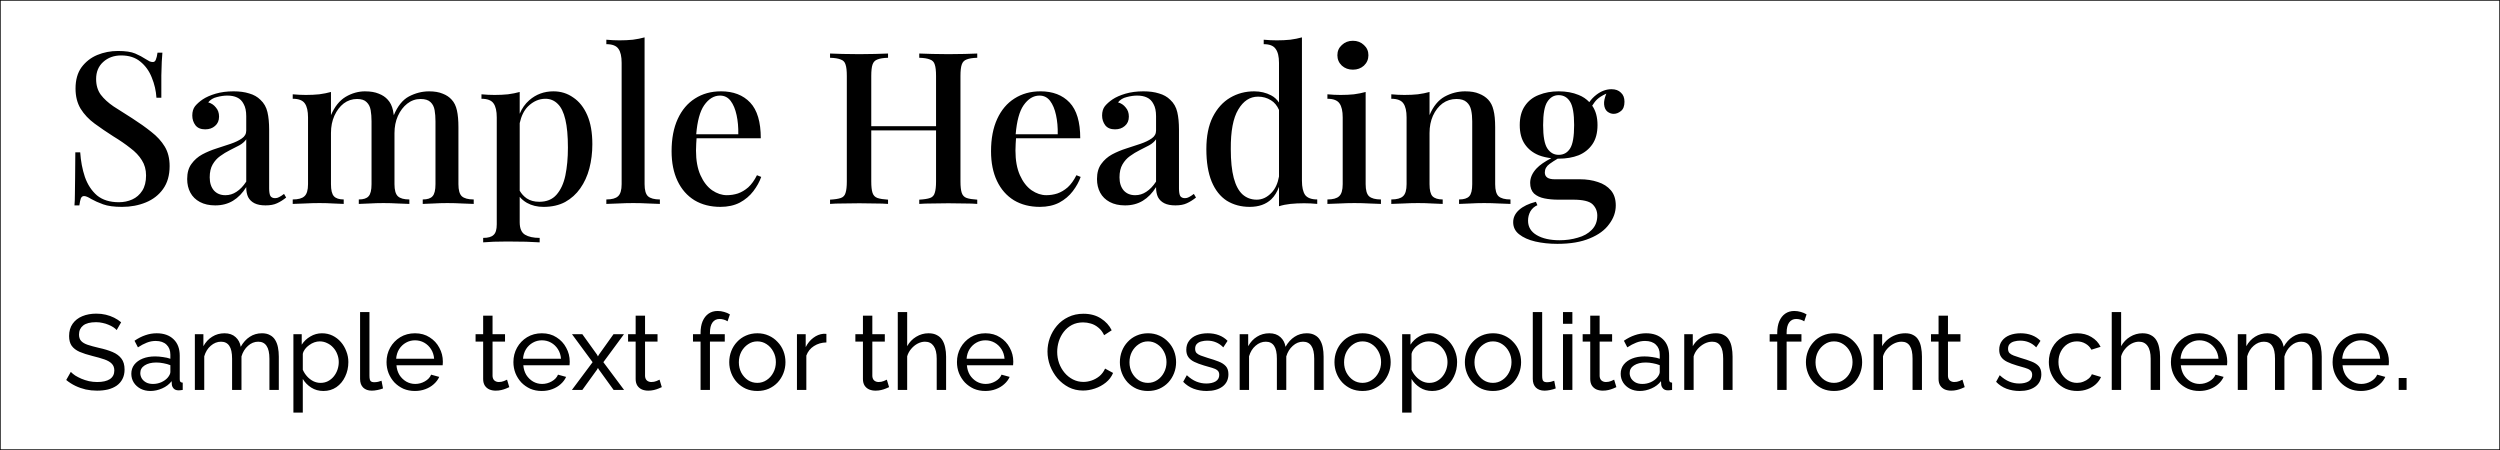 <?xml version="1.0" encoding="UTF-8" standalone="no"?>
<!-- Created with Inkscape (http://www.inkscape.org/) -->

<svg
   xmlns:dc="http://purl.org/dc/elements/1.1/"
   xmlns:cc="http://creativecommons.org/ns#"
   xmlns:rdf="http://www.w3.org/1999/02/22-rdf-syntax-ns#"
   xmlns:svg="http://www.w3.org/2000/svg"
   xmlns="http://www.w3.org/2000/svg"
   xmlns:sodipodi="http://sodipodi.sourceforge.net/DTD/sodipodi-0.dtd"
   xmlns:inkscape="http://www.inkscape.org/namespaces/inkscape"
   width="500"
   height="90"
   viewBox="0 0 500 90"
   version="1.1"
   id="svg3445"
   inkscape:version="0.92.3 (2405546, 2018-03-11)"
   sodipodi:docname="font-preview-cosmo.svg">
  <defs
     id="defs3439" />
  <sodipodi:namedview
     id="base"
     pagecolor="#ffffff"
     bordercolor="#666666"
     borderopacity="1.0"
     inkscape:pageopacity="0.0"
     inkscape:pageshadow="2"
     inkscape:zoom="0.35"
     inkscape:cx="1062.8572"
     inkscape:cy="-246.42857"
     inkscape:document-units="px"
     inkscape:current-layer="layer1"
     showgrid="false"
     fit-margin-top="0"
     fit-margin-left="0"
     fit-margin-right="0"
     fit-margin-bottom="0"
     showborder="false"
     inkscape:window-width="1366"
     inkscape:window-height="705"
     inkscape:window-x="-8"
     inkscape:window-y="-8"
     inkscape:window-maximized="1" />
  <g
     inkscape:label="Layer 1"
     inkscape:groupmode="layer"
     id="layer1"
     transform="translate(1127.143,-226.091)">
    <rect
       style="opacity:1;fill:none;fill-opacity:1;stroke:#000000;stroke-width:0.139;stroke-miterlimit:4;stroke-dasharray:none;stroke-opacity:1"
       id="rect913"
       width="499.861"
       height="89.861"
       x="-1127.073"
       y="226.161" />
    <path
       inkscape:connector-curvature="0"
       style="font-style:normal;font-variant:normal;font-weight:500;font-stretch:normal;font-size:42.667px;line-height:100%;font-family:'Playfair Display';-inkscape-font-specification:'Playfair Display Medium';letter-spacing:0px;word-spacing:0px;fill:#000000;fill-opacity:1;stroke:none;stroke-width:0.996px;stroke-linecap:butt;stroke-linejoin:miter;stroke-opacity:1"
       d="m -998.227,233.566 c -0.708,0.198 -1.486,0.354 -2.336,0.467 -0.85,0.085 -1.741,0.127 -2.676,0.127 -0.85,0 -1.728,-0.042 -2.635,-0.127 v 0.893 c 1.19,0 1.997,0.311 2.422,0.934 0.425,0.595 0.637,1.53 0.637,2.805 v 24.258 c 0,1.19 -0.241,1.995 -0.723,2.42 -0.453,0.425 -1.231,0.639 -2.336,0.639 v 0.893 c 0.51,-0.028 1.275,-0.058 2.295,-0.086 1.048,-0.057 2.08,-0.084 3.1,-0.084 1.02,0 2.039,0.027 3.059,0.084 1.02,0.028 1.77,0.058 2.252,0.086 v -0.893 c -1.105,0 -1.897,-0.214 -2.379,-0.639 -0.453,-0.425 -0.68,-1.23 -0.68,-2.42 z m 131.473,0 c -0.708,0.198 -1.486,0.354 -2.336,0.467 -0.85,0.085 -1.741,0.127 -2.676,0.127 -0.85,0 -1.728,-0.042 -2.635,-0.127 v 0.893 c 1.161,0 1.954,0.311 2.379,0.934 0.453,0.595 0.68,1.53 0.68,2.805 v 7.936 c -0.41,-0.613 -0.923,-1.103 -1.57,-1.436 -1.02,-0.538 -2.154,-0.807 -3.4,-0.807 -1.756,0 -3.354,0.424 -4.799,1.273 -1.444,0.85 -2.606,2.138 -3.484,3.865 -0.85,1.699 -1.275,3.839 -1.275,6.416 0,2.606 0.354,4.772 1.062,6.5 0.708,1.699 1.715,2.973 3.018,3.822 1.331,0.821 2.86,1.232 4.588,1.232 1.813,0 3.256,-0.51 4.332,-1.529 0.669,-0.651 1.167,-1.492 1.529,-2.482 v 3.885 c 0.708,-0.227 1.474,-0.382 2.295,-0.467 0.85,-0.085 1.756,-0.129 2.719,-0.129 0.878,0 1.755,0.044 2.633,0.129 v -0.893 c -1.161,0 -1.967,-0.298 -2.42,-0.893 -0.425,-0.623 -0.639,-1.571 -0.639,-2.846 z m 10.191,0.68 c -0.878,0 -1.614,0.283 -2.209,0.85 -0.595,0.538 -0.893,1.218 -0.893,2.039 0,0.821 0.298,1.516 0.893,2.082 0.595,0.538 1.331,0.807 2.209,0.807 0.878,0 1.614,-0.269 2.209,-0.807 0.595,-0.566 0.893,-1.261 0.893,-2.082 0,-0.821 -0.298,-1.501 -0.893,-2.039 -0.595,-0.566 -1.331,-0.85 -2.209,-0.85 z m -246.977,2.039 c -1.472,2.4e-4 -2.86,0.269 -4.162,0.807 -1.274,0.538 -2.321,1.36 -3.143,2.465 -0.793,1.105 -1.19,2.52 -1.19,4.248 0,1.558 0.34,2.902 1.02,4.035 0.708,1.133 1.642,2.125 2.803,2.975 1.161,0.85 2.407,1.699 3.738,2.549 1.303,0.793 2.436,1.571 3.398,2.336 0.991,0.736 1.757,1.544 2.295,2.422 0.566,0.878 0.85,1.897 0.85,3.059 0,1.246 -0.256,2.266 -0.766,3.059 -0.51,0.793 -1.175,1.374 -1.996,1.742 -0.821,0.368 -1.713,0.553 -2.676,0.553 -1.813,0 -3.271,-0.455 -4.375,-1.361 -1.076,-0.935 -1.884,-2.166 -2.422,-3.695 -0.51,-1.529 -0.822,-3.172 -0.936,-4.928 h -0.977 c 0,2.067 -0.014,3.781 -0.043,5.141 0,1.359 -0.014,2.463 -0.043,3.312 0,0.821 -0.029,1.545 -0.086,2.168 h 0.979 c 0.085,-0.623 0.184,-1.091 0.297,-1.402 0.142,-0.312 0.353,-0.467 0.637,-0.467 0.34,0 0.822,0.197 1.445,0.594 0.651,0.368 1.444,0.723 2.379,1.062 0.935,0.34 2.195,0.51 3.781,0.51 1.728,0 3.313,-0.298 4.758,-0.893 1.444,-0.595 2.592,-1.486 3.441,-2.676 0.878,-1.218 1.316,-2.747 1.316,-4.588 0,-1.529 -0.325,-2.832 -0.977,-3.908 -0.651,-1.076 -1.545,-2.054 -2.678,-2.932 -1.133,-0.906 -2.406,-1.812 -3.822,-2.719 -1.388,-0.878 -2.634,-1.671 -3.738,-2.379 -1.076,-0.736 -1.926,-1.515 -2.549,-2.336 -0.623,-0.85 -0.935,-1.898 -0.935,-3.145 0,-1.416 0.468,-2.549 1.402,-3.398 0.963,-0.878 2.167,-1.316 3.611,-1.316 1.558,0 2.831,0.409 3.822,1.23 1.02,0.821 1.785,1.885 2.295,3.188 0.538,1.303 0.849,2.647 0.934,4.035 h 0.979 v -4.461 c 0.028,-1.133 0.055,-2.039 0.084,-2.719 0.056,-0.708 0.098,-1.316 0.127,-1.826 h -0.977 c -0.085,0.623 -0.198,1.091 -0.34,1.402 -0.113,0.312 -0.311,0.467 -0.594,0.467 -0.198,0 -0.412,-0.042 -0.639,-0.127 -0.198,-0.113 -0.467,-0.27 -0.807,-0.469 -0.595,-0.397 -1.289,-0.764 -2.082,-1.104 -0.793,-0.34 -1.939,-0.51 -3.439,-0.51 z m 142.406,0.51 v 0.85 c 0.935,0.028 1.643,0.142 2.125,0.34 0.51,0.17 0.835,0.51 0.977,1.02 0.17,0.481 0.254,1.245 0.254,2.293 v 21.072 c 0,1.02 -0.084,1.783 -0.254,2.293 -0.141,0.51 -0.454,0.852 -0.935,1.021 -0.481,0.17 -1.203,0.283 -2.166,0.34 v 0.85 c 0.651,-0.057 1.486,-0.086 2.506,-0.086 1.048,-0.028 2.168,-0.043 3.357,-0.043 1.076,0 2.123,0.015 3.143,0.043 1.048,-10e-6 1.912,0.029 2.592,0.086 v -0.85 c -0.935,-0.057 -1.642,-0.17 -2.123,-0.34 -0.481,-0.17 -0.808,-0.512 -0.979,-1.021 -0.17,-0.51 -0.254,-1.273 -0.254,-2.293 v -10.195 h 12.957 v 10.195 c 0,1.02 -0.086,1.783 -0.256,2.293 -0.142,0.51 -0.452,0.852 -0.934,1.021 -0.481,0.17 -1.205,0.283 -2.168,0.34 v 0.85 c 0.708,-0.057 1.587,-0.086 2.635,-0.086 1.076,-0.028 2.138,-0.043 3.186,-0.043 1.19,0 2.295,0.015 3.314,0.043 1.02,-10e-6 1.84,0.029 2.463,0.086 v -0.85 c -0.935,-0.057 -1.642,-0.17 -2.123,-0.34 -0.481,-0.17 -0.807,-0.512 -0.977,-1.021 -0.17,-0.51 -0.256,-1.273 -0.256,-2.293 v -21.072 c 0,-1.048 0.086,-1.812 0.256,-2.293 0.17,-0.51 0.495,-0.85 0.977,-1.02 0.482,-0.198 1.188,-0.312 2.123,-0.34 v -0.85 c -0.623,0.028 -1.443,0.056 -2.463,0.084 -1.02,0.028 -2.125,0.043 -3.314,0.043 -1.048,0 -2.109,-0.015 -3.186,-0.043 -1.048,-0.028 -1.927,-0.056 -2.635,-0.084 v 0.85 c 0.935,0.028 1.644,0.142 2.125,0.34 0.51,0.17 0.835,0.51 0.977,1.02 0.17,0.481 0.256,1.245 0.256,2.293 v 10.027 h -12.957 v -10.027 c 0,-1.048 0.084,-1.812 0.254,-2.293 0.17,-0.51 0.497,-0.85 0.979,-1.02 0.481,-0.198 1.188,-0.312 2.123,-0.34 v -0.85 c -0.68,0.028 -1.544,0.056 -2.592,0.084 -1.02,0.028 -2.066,0.043 -3.143,0.043 -1.19,0 -2.309,-0.015 -3.357,-0.043 -1.02,-0.028 -1.854,-0.056 -2.506,-0.084 z m 156.295,7.137 c -1.048,0 -2.055,0.369 -3.018,1.105 -0.583,0.446 -1.047,0.943 -1.422,1.482 -0.59,-0.628 -1.303,-1.112 -2.146,-1.441 -1.161,-0.481 -2.491,-0.721 -3.992,-0.721 -1.444,0 -2.762,0.239 -3.951,0.721 -1.19,0.453 -2.125,1.189 -2.805,2.209 -0.68,0.991 -1.02,2.267 -1.02,3.824 0,1.558 0.34,2.833 1.02,3.824 0.68,0.991 1.615,1.728 2.805,2.209 0.774,0.295 1.607,0.483 2.488,0.586 -1.321,0.674 -2.308,1.357 -2.955,2.047 -0.85,0.906 -1.275,1.869 -1.275,2.889 -10e-6,0.906 0.256,1.615 0.766,2.125 0.538,0.481 1.23,0.807 2.08,0.977 0.85,0.17 1.77,0.256 2.762,0.256 h 2.975 c 1.926,0 3.214,0.296 3.865,0.891 0.651,0.623 0.977,1.389 0.977,2.295 0,1.161 -0.367,2.109 -1.104,2.846 -0.708,0.736 -1.644,1.261 -2.805,1.572 -1.133,0.34 -2.337,0.51 -3.611,0.51 -1.898,0 -3.427,-0.34 -4.588,-1.02 -1.161,-0.68 -1.74,-1.643 -1.74,-2.889 0,-0.68 0.155,-1.303 0.467,-1.869 0.34,-0.566 0.808,-0.978 1.402,-1.232 l -0.299,-0.68 c -1.444,0.368 -2.562,0.907 -3.355,1.615 -0.793,0.708 -1.189,1.528 -1.189,2.463 0,0.991 0.396,1.799 1.189,2.422 0.821,0.651 1.897,1.132 3.229,1.443 1.359,0.312 2.832,0.469 4.418,0.469 2.606,0 4.772,-0.369 6.5,-1.105 1.728,-0.708 3.016,-1.656 3.865,-2.846 0.878,-1.161 1.318,-2.407 1.318,-3.738 0,-1.246 -0.327,-2.253 -0.979,-3.018 -0.651,-0.765 -1.514,-1.316 -2.59,-1.656 -1.076,-0.368 -2.28,-0.553 -3.611,-0.553 h -5.057 c -1.303,1e-5 -1.953,-0.453 -1.953,-1.359 0,-0.68 0.311,-1.246 0.934,-1.699 0.495,-0.366 1.054,-0.719 1.646,-1.068 0.061,8.3e-4 0.12,0.008 0.182,0.008 1.501,0 2.831,-0.227 3.992,-0.68 1.161,-0.481 2.082,-1.218 2.762,-2.209 0.68,-0.991 1.02,-2.267 1.02,-3.824 0,-1.558 -0.34,-2.833 -1.02,-3.824 -0.014,-0.021 -0.031,-0.038 -0.045,-0.059 0.309,-0.489 0.632,-0.928 0.98,-1.258 0.427,-0.405 1.049,-0.791 1.852,-1.16 -0.34,0.842 -0.499,1.56 -0.451,2.137 0.057,0.651 0.27,1.134 0.639,1.445 0.396,0.312 0.82,0.467 1.273,0.467 0.51,0 0.992,-0.185 1.445,-0.553 0.481,-0.368 0.721,-0.991 0.721,-1.869 0,-0.793 -0.239,-1.401 -0.721,-1.826 -0.453,-0.453 -1.076,-0.68 -1.869,-0.68 z m -275.604,0.426 c -1.303,0 -2.492,0.155 -3.568,0.467 -1.048,0.312 -1.912,0.693 -2.592,1.146 -0.623,0.425 -1.133,0.878 -1.529,1.359 -0.368,0.481 -0.553,1.104 -0.553,1.869 0,0.736 0.214,1.389 0.639,1.955 0.425,0.538 1.075,0.807 1.953,0.807 0.793,0 1.445,-0.227 1.955,-0.68 0.538,-0.453 0.807,-1.076 0.807,-1.869 0,-0.736 -0.212,-1.345 -0.637,-1.826 -0.397,-0.51 -0.906,-0.85 -1.529,-1.02 0.425,-0.538 1.004,-0.893 1.74,-1.062 0.736,-0.198 1.431,-0.297 2.082,-0.297 0.765,0 1.417,0.126 1.955,0.381 0.566,0.255 1.005,0.695 1.316,1.318 0.34,0.595 0.51,1.4 0.51,2.42 v 2.889 c 0,0.651 -0.298,1.176 -0.893,1.572 -0.567,0.397 -1.303,0.751 -2.209,1.062 -0.878,0.283 -1.826,0.596 -2.846,0.936 -0.991,0.312 -1.94,0.708 -2.846,1.189 -0.878,0.481 -1.602,1.117 -2.168,1.91 -0.567,0.765 -0.85,1.771 -0.85,3.018 0,1.02 0.214,1.926 0.639,2.719 0.425,0.793 1.06,1.416 1.91,1.869 0.85,0.453 1.869,0.68 3.058,0.68 1.359,0 2.551,-0.312 3.57,-0.936 1.02,-0.623 1.896,-1.529 2.633,-2.719 0,0.793 0.128,1.46 0.383,1.998 0.283,0.538 0.707,0.947 1.273,1.23 0.566,0.283 1.303,0.426 2.209,0.426 0.935,0 1.7,-0.143 2.295,-0.426 0.623,-0.283 1.232,-0.665 1.826,-1.146 l -0.424,-0.723 c -0.368,0.283 -0.695,0.497 -0.979,0.639 -0.255,0.142 -0.523,0.211 -0.807,0.211 -0.425,0 -0.735,-0.141 -0.934,-0.424 -0.17,-0.312 -0.256,-0.821 -0.256,-1.529 v -11.727 c 0,-1.388 -0.113,-2.562 -0.34,-3.525 -0.227,-0.991 -0.694,-1.812 -1.402,-2.463 -0.595,-0.595 -1.344,-1.02 -2.25,-1.275 -0.878,-0.283 -1.927,-0.424 -3.145,-0.424 z m 26.334,0 c -1.359,0 -2.664,0.367 -3.91,1.104 -1.218,0.736 -2.193,1.955 -2.93,3.654 v -4.631 c -0.708,0.198 -1.488,0.354 -2.338,0.467 -0.821,0.085 -1.713,0.127 -2.676,0.127 -0.85,0 -1.728,-0.042 -2.635,-0.127 v 0.893 c 1.19,0 1.997,0.311 2.422,0.934 0.425,0.595 0.639,1.53 0.639,2.805 v 13.34 c 0,1.19 -0.241,1.995 -0.723,2.42 -0.453,0.425 -1.233,0.639 -2.338,0.639 v 0.893 c 0.51,-0.028 1.29,-0.058 2.338,-0.086 1.048,-0.057 2.053,-0.084 3.016,-0.084 0.963,0 1.898,0.027 2.805,0.084 0.906,0.028 1.586,0.058 2.039,0.086 v -0.893 c -0.906,0 -1.559,-0.214 -1.955,-0.639 -0.396,-0.425 -0.594,-1.23 -0.594,-2.42 v -10.238 c 0,-1.274 0.227,-2.422 0.68,-3.441 0.481,-1.048 1.104,-1.87 1.869,-2.465 0.793,-0.595 1.685,-0.891 2.676,-0.891 0.878,0 1.516,0.212 1.912,0.637 0.425,0.397 0.693,0.934 0.807,1.613 0.113,0.651 0.17,1.388 0.17,2.209 v 12.576 c 0,1.19 -0.197,1.995 -0.594,2.42 -0.368,0.425 -1.02,0.639 -1.955,0.639 v 0.893 c 0.481,-0.028 1.176,-0.058 2.082,-0.086 0.935,-0.057 1.883,-0.084 2.846,-0.084 0.963,0 1.94,0.027 2.932,0.084 1.02,0.028 1.77,0.058 2.252,0.086 v -0.893 c -1.076,0 -1.842,-0.214 -2.295,-0.639 -0.453,-0.425 -0.68,-1.23 -0.68,-2.42 v -10.197 c 0,-1.274 0.226,-2.42 0.68,-3.439 0.481,-1.048 1.105,-1.87 1.869,-2.465 0.793,-0.623 1.687,-0.934 2.678,-0.934 0.906,0 1.571,0.212 1.996,0.637 0.425,0.397 0.693,0.934 0.807,1.613 0.113,0.651 0.17,1.388 0.17,2.209 v 12.576 c 0,1.19 -0.197,1.995 -0.594,2.42 -0.368,0.425 -1.02,0.639 -1.955,0.639 v 0.893 c 0.481,-0.028 1.176,-0.058 2.082,-0.086 0.935,-0.057 1.883,-0.084 2.846,-0.084 0.991,0 1.996,0.027 3.016,0.084 1.02,0.028 1.77,0.058 2.252,0.086 v -0.893 c -1.105,0 -1.897,-0.214 -2.379,-0.639 -0.453,-0.425 -0.68,-1.23 -0.68,-2.42 v -11.387 c 0,-1.359 -0.099,-2.477 -0.297,-3.355 -0.198,-0.906 -0.553,-1.628 -1.062,-2.166 -0.453,-0.51 -1.047,-0.906 -1.783,-1.189 -0.736,-0.312 -1.643,-0.467 -2.719,-0.467 -1.388,0 -2.734,0.34 -4.037,1.02 -1.258,0.671 -2.266,1.926 -3.027,3.756 -0.044,-0.341 -0.093,-0.665 -0.158,-0.953 -0.198,-0.906 -0.553,-1.628 -1.062,-2.166 -0.453,-0.51 -1.047,-0.906 -1.783,-1.189 -0.736,-0.312 -1.643,-0.467 -2.719,-0.467 z m 37.66,0 c -1.869,0 -3.482,0.594 -4.842,1.783 -0.821,0.716 -1.458,1.617 -1.912,2.699 v -4.355 c -0.708,0.198 -1.486,0.354 -2.336,0.467 -0.85,0.085 -1.743,0.127 -2.678,0.127 -0.85,0 -1.726,-0.042 -2.633,-0.127 v 0.893 c 1.19,0 1.997,0.311 2.422,0.934 0.425,0.595 0.637,1.53 0.637,2.805 v 21.369 c 0,1.048 -0.212,1.755 -0.637,2.123 -0.397,0.397 -1.091,0.596 -2.082,0.596 v 0.891 c 0.481,-0.028 1.176,-0.07 2.082,-0.127 0.906,-0.028 1.825,-0.043 2.76,-0.043 1.331,0 2.579,0.015 3.74,0.043 1.161,0.057 2.067,0.099 2.719,0.127 v -0.891 c -1.246,0 -2.224,-0.214 -2.932,-0.639 -0.708,-0.425 -1.062,-1.26 -1.062,-2.506 v -5.07 c 0.377,0.457 0.849,0.863 1.443,1.205 0.963,0.538 2.068,0.807 3.314,0.807 1.671,0 3.116,-0.325 4.334,-0.977 1.218,-0.68 2.223,-1.586 3.016,-2.719 0.821,-1.161 1.43,-2.493 1.826,-3.994 0.397,-1.529 0.596,-3.143 0.596,-4.842 0,-2.322 -0.34,-4.263 -1.02,-5.82 -0.68,-1.558 -1.615,-2.734 -2.805,-3.527 -1.161,-0.821 -2.478,-1.23 -3.951,-1.23 z m 33.479,0 c -1.954,0 -3.683,0.48 -5.184,1.443 -1.473,0.935 -2.62,2.294 -3.441,4.078 -0.821,1.784 -1.23,3.936 -1.23,6.457 0,2.294 0.397,4.276 1.19,5.947 0.793,1.671 1.926,2.961 3.398,3.867 1.473,0.878 3.199,1.316 5.182,1.316 1.473,0 2.763,-0.283 3.867,-0.85 1.105,-0.595 2.011,-1.36 2.719,-2.295 0.708,-0.935 1.232,-1.883 1.572,-2.846 l -0.852,-0.34 c -0.51,1.02 -1.089,1.827 -1.74,2.422 -0.651,0.566 -1.346,0.978 -2.082,1.232 -0.708,0.227 -1.444,0.34 -2.209,0.34 -0.991,1e-5 -1.969,-0.327 -2.932,-0.979 -0.963,-0.68 -1.741,-1.685 -2.336,-3.016 -0.595,-1.331 -0.893,-2.974 -0.893,-4.928 0,-0.453 0.014,-0.906 0.043,-1.359 0.023,-0.404 0.046,-0.76 0.07,-1.104 h 12.844 c 0,-3.257 -0.707,-5.638 -2.123,-7.139 -1.416,-1.501 -3.371,-2.25 -5.863,-2.25 z m 63.889,0 c -1.953,3.3e-4 -3.681,0.481 -5.182,1.443 -1.473,0.935 -2.62,2.294 -3.441,4.078 -0.821,1.784 -1.232,3.936 -1.232,6.457 0,2.294 0.396,4.276 1.189,5.947 0.793,1.671 1.926,2.961 3.398,3.867 1.473,0.878 3.201,1.316 5.184,1.316 1.473,0 2.761,-0.283 3.865,-0.85 1.105,-0.595 2.011,-1.36 2.719,-2.295 0.708,-0.935 1.232,-1.883 1.572,-2.846 l -0.85,-0.34 c -0.51,1.02 -1.091,1.827 -1.742,2.422 -0.651,0.566 -1.344,0.978 -2.08,1.232 -0.708,0.227 -1.444,0.34 -2.209,0.34 -0.991,1e-5 -1.969,-0.327 -2.932,-0.979 -0.963,-0.68 -1.741,-1.685 -2.336,-3.016 -0.595,-1.331 -0.893,-2.974 -0.893,-4.928 0,-0.453 0.014,-0.906 0.043,-1.359 0.023,-0.404 0.046,-0.76 0.07,-1.104 h 12.844 c 0,-3.257 -0.709,-5.638 -2.125,-7.139 -1.416,-1.501 -3.37,-2.25 -5.861,-2.25 z m 20.6,0 c -1.303,0 -2.494,0.155 -3.57,0.467 -1.048,0.312 -1.91,0.693 -2.59,1.146 -0.623,0.425 -1.133,0.878 -1.529,1.359 -0.368,0.481 -0.553,1.104 -0.553,1.869 0,0.736 0.212,1.389 0.637,1.955 0.425,0.538 1.077,0.807 1.955,0.807 0.793,0 1.443,-0.227 1.953,-0.68 0.538,-0.453 0.807,-1.076 0.807,-1.869 0,-0.736 -0.212,-1.345 -0.637,-1.826 -0.397,-0.51 -0.906,-0.85 -1.529,-1.02 0.425,-0.538 1.006,-0.893 1.742,-1.062 0.736,-0.198 1.431,-0.297 2.082,-0.297 0.765,0 1.415,0.126 1.953,0.381 0.566,0.255 1.007,0.695 1.318,1.318 0.34,0.595 0.51,1.4 0.51,2.42 v 2.889 c 0,0.651 -0.298,1.176 -0.893,1.572 -0.566,0.397 -1.303,0.751 -2.209,1.062 -0.878,0.283 -1.828,0.596 -2.848,0.936 -0.991,0.312 -1.939,0.708 -2.846,1.189 -0.878,0.481 -1.6,1.117 -2.166,1.91 -0.566,0.765 -0.85,1.771 -0.85,3.018 0,1.02 0.212,1.926 0.637,2.719 0.425,0.793 1.062,1.416 1.912,1.869 0.85,0.453 1.869,0.68 3.059,0.68 1.359,0 2.549,-0.312 3.568,-0.936 1.02,-0.623 1.898,-1.529 2.635,-2.719 0,0.793 0.126,1.46 0.381,1.998 0.283,0.538 0.709,0.947 1.275,1.23 0.566,0.283 1.303,0.426 2.209,0.426 0.935,0 1.698,-0.143 2.293,-0.426 0.623,-0.283 1.233,-0.665 1.828,-1.146 l -0.426,-0.723 c -0.368,0.283 -0.693,0.497 -0.977,0.639 -0.255,0.142 -0.523,0.211 -0.807,0.211 -0.425,0 -0.737,-0.141 -0.936,-0.424 -0.17,-0.312 -0.254,-0.821 -0.254,-1.529 v -11.727 c 0,-1.388 -0.113,-2.562 -0.34,-3.525 -0.227,-0.991 -0.694,-1.812 -1.402,-2.463 -0.595,-0.595 -1.346,-1.02 -2.252,-1.275 -0.878,-0.283 -1.925,-0.424 -3.143,-0.424 z m 64.383,0 c -1.444,0 -2.818,0.352 -4.121,1.061 -1.274,0.708 -2.279,1.941 -3.016,3.697 v -4.631 c -0.708,0.198 -1.488,0.354 -2.338,0.467 -0.821,0.085 -1.713,0.127 -2.676,0.127 -0.85,0 -1.728,-0.042 -2.635,-0.127 v 0.893 c 1.19,0 1.997,0.311 2.422,0.934 0.425,0.595 0.637,1.53 0.637,2.805 v 13.34 c 0,1.19 -0.239,1.995 -0.721,2.42 -0.453,0.425 -1.233,0.639 -2.338,0.639 v 0.893 c 0.51,-0.028 1.29,-0.058 2.338,-0.086 1.048,-0.057 2.053,-0.084 3.016,-0.084 0.991,0 1.939,0.027 2.846,0.084 0.935,0.028 1.629,0.058 2.082,0.086 v -0.893 c -0.935,0 -1.614,-0.214 -2.039,-0.639 -0.397,-0.425 -0.594,-1.23 -0.594,-2.42 v -10.238 c 0,-1.274 0.227,-2.422 0.68,-3.441 0.481,-1.048 1.117,-1.87 1.91,-2.465 0.821,-0.595 1.757,-0.891 2.805,-0.891 0.906,0 1.586,0.212 2.039,0.637 0.453,0.397 0.751,0.934 0.893,1.613 0.142,0.651 0.211,1.388 0.211,2.209 v 12.576 c 0,1.19 -0.197,1.995 -0.594,2.42 -0.397,0.425 -1.076,0.639 -2.039,0.639 v 0.893 c 0.481,-0.028 1.188,-0.058 2.123,-0.086 0.963,-0.057 1.928,-0.084 2.891,-0.084 0.991,0 1.996,0.027 3.016,0.084 1.02,0.028 1.77,0.058 2.252,0.086 v -0.893 c -1.105,0 -1.897,-0.214 -2.379,-0.639 -0.453,-0.425 -0.68,-1.23 -0.68,-2.42 v -11.387 c 0,-1.444 -0.113,-2.59 -0.34,-3.439 -0.198,-0.85 -0.553,-1.544 -1.062,-2.082 -0.481,-0.51 -1.09,-0.906 -1.826,-1.189 -0.708,-0.312 -1.629,-0.467 -2.762,-0.467 z m -19.916,0.127 c -0.708,0.198 -1.486,0.354 -2.336,0.467 -0.821,0.085 -1.713,0.127 -2.676,0.127 -0.85,0 -1.728,-0.042 -2.635,-0.127 v 0.893 c 1.19,0 1.997,0.311 2.422,0.934 0.425,0.595 0.637,1.53 0.637,2.805 v 13.34 c 0,1.19 -0.241,1.995 -0.723,2.42 -0.453,0.425 -1.231,0.639 -2.336,0.639 v 0.893 c 0.51,-0.028 1.288,-0.058 2.336,-0.086 1.048,-0.057 2.067,-0.084 3.059,-0.084 1.048,0 2.069,0.027 3.061,0.084 1.02,0.028 1.769,0.058 2.25,0.086 v -0.893 c -1.105,0 -1.897,-0.214 -2.379,-0.639 -0.453,-0.425 -0.68,-1.23 -0.68,-2.42 z m 38.598,0.637 c 0.991,0 1.755,0.438 2.293,1.316 0.538,0.85 0.807,2.408 0.807,4.674 0,2.266 -0.269,3.824 -0.807,4.674 -0.538,0.85 -1.302,1.273 -2.293,1.273 -0.935,0 -1.686,-0.424 -2.252,-1.273 -0.566,-0.85 -0.85,-2.408 -0.85,-4.674 0,-2.266 0.283,-3.824 0.85,-4.674 0.566,-0.878 1.317,-1.316 2.252,-1.316 z m -167.723,0.086 c 0.878,0 1.587,0.353 2.125,1.061 0.538,0.708 0.934,1.658 1.189,2.848 0.255,1.161 0.368,2.435 0.34,3.822 h -8.414 c 0.22,-2.623 0.739,-4.565 1.574,-5.777 0.906,-1.303 1.968,-1.953 3.186,-1.953 z m 63.891,0 c 0.878,0 1.585,0.353 2.123,1.061 0.538,0.708 0.935,1.658 1.189,2.848 0.255,1.161 0.368,2.435 0.34,3.822 h -8.412 c 0.22,-2.623 0.737,-4.565 1.572,-5.777 0.906,-1.303 1.97,-1.953 3.188,-1.953 z m 43.701,0.211 c 0.963,0 1.827,0.241 2.592,0.723 0.691,0.409 1.223,1.062 1.613,1.934 v 13.32 c -0.243,1.357 -0.728,2.445 -1.486,3.227 -0.878,0.935 -1.87,1.402 -2.975,1.402 -1.105,0 -2.053,-0.354 -2.846,-1.062 -0.765,-0.708 -1.346,-1.799 -1.742,-3.271 -0.397,-1.501 -0.594,-3.427 -0.594,-5.777 -0.028,-3.569 0.467,-6.203 1.486,-7.902 1.02,-1.728 2.337,-2.592 3.951,-2.592 z m -142.514,0.426 c 0.963,0 1.783,0.34 2.463,1.02 0.68,0.651 1.19,1.698 1.529,3.143 0.34,1.416 0.51,3.287 0.51,5.609 0,2.067 -0.17,3.922 -0.51,5.564 -0.34,1.614 -0.933,2.902 -1.783,3.865 -0.821,0.935 -1.969,1.402 -3.441,1.402 -0.991,0 -1.826,-0.227 -2.506,-0.68 -0.583,-0.406 -1.046,-0.919 -1.402,-1.529 v -13.527 c 0.312,-1.421 0.859,-2.541 1.656,-3.338 1.048,-1.02 2.21,-1.529 3.484,-1.529 z m -59.832,8.113 v 8.455 c -0.595,0.906 -1.245,1.586 -1.953,2.039 -0.68,0.453 -1.418,0.68 -2.211,0.68 -0.963,10e-6 -1.726,-0.312 -2.293,-0.936 -0.566,-0.651 -0.85,-1.528 -0.85,-2.633 0,-1.048 0.197,-1.912 0.594,-2.592 0.397,-0.68 0.893,-1.231 1.488,-1.656 0.623,-0.453 1.273,-0.85 1.953,-1.189 0.68,-0.34 1.317,-0.667 1.912,-0.979 0.595,-0.34 1.048,-0.736 1.359,-1.189 z m 181.961,0 v 8.455 c -0.595,0.906 -1.247,1.586 -1.955,2.039 -0.68,0.453 -1.416,0.68 -2.209,0.68 -0.963,10e-6 -1.728,-0.312 -2.295,-0.936 -0.566,-0.651 -0.85,-1.528 -0.85,-2.633 0,-1.048 0.199,-1.912 0.596,-2.592 0.397,-0.68 0.892,-1.231 1.486,-1.656 0.623,-0.453 1.275,-0.85 1.955,-1.189 0.68,-0.34 1.317,-0.667 1.912,-0.979 0.595,-0.34 1.048,-0.736 1.359,-1.189 z m -87.684,34.328 c -0.697,0 -1.302,0.178 -1.814,0.533 -0.512,0.356 -0.911,0.869 -1.195,1.537 -0.27,0.654 -0.404,1.435 -0.404,2.346 v 0.234 h -1.516 v 1.473 h 1.516 v 9.664 h 1.877 v -9.664 h 2.965 v -1.473 h -2.965 v -0.299 c 0,-0.882 0.163,-1.556 0.49,-2.025 0.341,-0.484 0.818,-0.727 1.43,-0.727 0.284,0 0.569,0.044 0.854,0.129 0.299,0.085 0.547,0.2 0.746,0.342 l 0.471,-1.387 c -0.341,-0.213 -0.726,-0.378 -1.152,-0.492 -0.427,-0.128 -0.86,-0.191 -1.301,-0.191 z m 215.332,0 c -0.697,0 -1.3,0.178 -1.812,0.533 -0.512,0.356 -0.911,0.869 -1.195,1.537 -0.27,0.654 -0.404,1.435 -0.404,2.346 v 0.234 h -1.516 v 1.473 h 1.516 v 9.664 h 1.877 v -9.664 h 2.965 v -1.473 h -2.965 v -0.299 c 0,-0.882 0.163,-1.556 0.49,-2.025 0.341,-0.484 0.818,-0.727 1.43,-0.727 0.284,0 0.569,0.044 0.854,0.129 0.299,0.085 0.547,0.2 0.746,0.342 l 0.469,-1.387 c -0.341,-0.213 -0.726,-0.378 -1.152,-0.492 -0.427,-0.128 -0.86,-0.191 -1.301,-0.191 z m -286.842,0.213 v 13.377 c 0,0.74 0.205,1.316 0.617,1.729 0.427,0.412 1.003,0.617 1.729,0.617 0.327,0 0.704,-0.042 1.131,-0.127 0.427,-0.085 0.796,-0.192 1.109,-0.32 l -0.299,-1.535 c -0.185,0.071 -0.413,0.142 -0.684,0.213 -0.27,0.057 -0.553,0.084 -0.852,0.084 -0.242,0 -0.449,-0.071 -0.619,-0.213 -0.171,-0.142 -0.256,-0.519 -0.256,-1.131 v -12.693 z m 107.539,0 v 15.574 h 1.879 v -6.721 c 0.171,-0.569 0.441,-1.066 0.811,-1.492 0.37,-0.441 0.796,-0.791 1.279,-1.047 0.498,-0.256 0.989,-0.383 1.473,-0.383 0.754,0 1.328,0.285 1.727,0.854 0.412,0.569 0.619,1.421 0.619,2.559 v 6.23 h 1.877 v -6.656 c 0,-0.668 -0.063,-1.279 -0.191,-1.834 -0.114,-0.569 -0.306,-1.067 -0.576,-1.494 -0.27,-0.427 -0.633,-0.753 -1.088,-0.98 -0.441,-0.242 -0.996,-0.363 -1.664,-0.363 -0.882,0 -1.707,0.234 -2.475,0.703 -0.754,0.455 -1.35,1.082 -1.791,1.879 v -6.828 z m 127.002,0 v 13.377 c 0,0.74 0.207,1.316 0.619,1.729 0.427,0.412 1.001,0.617 1.727,0.617 0.327,0 0.704,-0.042 1.131,-0.127 0.427,-0.085 0.796,-0.192 1.109,-0.32 l -0.299,-1.535 c -0.185,0.071 -0.411,0.142 -0.682,0.213 -0.27,0.057 -0.555,0.084 -0.854,0.084 -0.242,0 -0.448,-0.071 -0.619,-0.213 -0.171,-0.142 -0.256,-0.519 -0.256,-1.131 v -12.693 z m 6.041,0 v 2.348 h 1.877 v -2.348 z m 109.75,0 v 15.574 h 1.877 v -6.721 c 0.171,-0.569 0.441,-1.066 0.811,-1.492 0.37,-0.441 0.796,-0.791 1.279,-1.047 0.498,-0.256 0.989,-0.383 1.473,-0.383 0.754,0 1.33,0.285 1.729,0.854 0.412,0.569 0.617,1.421 0.617,2.559 v 6.23 h 1.879 v -6.656 c 0,-0.668 -0.065,-1.279 -0.193,-1.834 -0.114,-0.569 -0.306,-1.067 -0.576,-1.494 -0.27,-0.427 -0.633,-0.753 -1.088,-0.98 -0.441,-0.242 -0.996,-0.363 -1.664,-0.363 -0.882,0 -1.707,0.234 -2.475,0.703 -0.754,0.455 -1.35,1.082 -1.791,1.879 v -6.828 z m -403.09,0.32 c -1.038,10e-6 -1.968,0.17 -2.793,0.512 -0.825,0.341 -1.472,0.847 -1.941,1.516 -0.469,0.668 -0.705,1.486 -0.705,2.453 0,0.796 0.17,1.444 0.512,1.941 0.355,0.498 0.883,0.902 1.58,1.215 0.697,0.299 1.556,0.576 2.58,0.832 0.939,0.228 1.736,0.456 2.391,0.684 0.654,0.228 1.144,0.512 1.471,0.854 0.341,0.341 0.512,0.796 0.512,1.365 0,0.754 -0.297,1.33 -0.894,1.729 -0.597,0.384 -1.437,0.576 -2.518,0.576 -0.569,0 -1.124,-0.058 -1.664,-0.172 -0.54,-0.128 -1.046,-0.291 -1.516,-0.49 -0.455,-0.199 -0.867,-0.413 -1.236,-0.641 -0.356,-0.242 -0.647,-0.483 -0.875,-0.725 l -0.918,1.621 c 0.569,0.469 1.182,0.861 1.836,1.174 0.654,0.313 1.343,0.554 2.068,0.725 0.74,0.156 1.494,0.234 2.262,0.234 0.782,0 1.507,-0.078 2.176,-0.234 0.668,-0.171 1.252,-0.426 1.75,-0.768 0.498,-0.356 0.882,-0.796 1.152,-1.322 0.284,-0.54 0.426,-1.173 0.426,-1.898 0,-0.91 -0.207,-1.635 -0.619,-2.176 -0.412,-0.555 -1.002,-0.997 -1.77,-1.324 -0.768,-0.327 -1.678,-0.604 -2.731,-0.832 -0.91,-0.213 -1.664,-0.418 -2.262,-0.617 -0.583,-0.199 -1.018,-0.457 -1.303,-0.77 -0.284,-0.313 -0.426,-0.739 -0.426,-1.279 0,-0.768 0.277,-1.372 0.832,-1.812 0.555,-0.441 1.416,-0.662 2.582,-0.662 0.455,0 0.888,0.049 1.301,0.148 0.427,0.085 0.818,0.207 1.174,0.363 0.356,0.142 0.674,0.305 0.959,0.49 0.284,0.185 0.513,0.377 0.684,0.576 l 0.894,-1.557 c -0.427,-0.356 -0.894,-0.662 -1.406,-0.918 -0.512,-0.256 -1.067,-0.455 -1.664,-0.598 -0.583,-0.142 -1.218,-0.213 -1.9,-0.213 z m 197.451,0.021 c -1.138,0 -2.155,0.221 -3.051,0.662 -0.896,0.427 -1.657,1.008 -2.283,1.748 -0.612,0.725 -1.081,1.538 -1.408,2.434 -0.313,0.882 -0.469,1.785 -0.469,2.709 0,0.953 0.17,1.897 0.512,2.836 0.356,0.924 0.847,1.764 1.473,2.518 0.64,0.74 1.392,1.338 2.26,1.793 0.868,0.441 1.821,0.66 2.859,0.66 0.782,0 1.573,-0.134 2.369,-0.404 0.811,-0.27 1.543,-0.669 2.197,-1.195 0.654,-0.526 1.136,-1.166 1.449,-1.92 l -1.6,-0.875 c -0.284,0.626 -0.669,1.139 -1.152,1.537 -0.484,0.384 -1.002,0.669 -1.557,0.854 -0.555,0.185 -1.095,0.277 -1.621,0.277 -0.754,0 -1.452,-0.165 -2.092,-0.492 -0.64,-0.327 -1.195,-0.768 -1.664,-1.322 -0.469,-0.555 -0.839,-1.195 -1.109,-1.92 -0.256,-0.725 -0.383,-1.48 -0.383,-2.262 0,-0.711 0.107,-1.414 0.32,-2.111 0.228,-0.711 0.561,-1.351 1.002,-1.92 0.441,-0.569 0.981,-1.024 1.621,-1.365 0.654,-0.341 1.401,-0.512 2.24,-0.512 0.512,0 1.03,0.078 1.557,0.234 0.54,0.156 1.039,0.427 1.494,0.811 0.469,0.37 0.854,0.876 1.152,1.516 l 1.514,-0.982 c -0.469,-0.967 -1.187,-1.756 -2.154,-2.367 -0.967,-0.626 -2.125,-0.939 -3.477,-0.939 z m -120.078,0.385 v 3.711 h -1.516 v 1.473 h 1.516 v 7.488 c 0,0.526 0.114,0.967 0.342,1.322 0.228,0.341 0.532,0.597 0.916,0.768 0.384,0.156 0.805,0.234 1.26,0.234 0.398,0 0.775,-0.042 1.131,-0.127 0.356,-0.085 0.667,-0.185 0.938,-0.299 0.27,-0.114 0.484,-0.206 0.641,-0.277 l -0.449,-1.494 c -0.1,0.057 -0.304,0.149 -0.617,0.277 -0.313,0.128 -0.656,0.193 -1.025,0.193 -0.327,0 -0.612,-0.092 -0.854,-0.277 -0.241,-0.199 -0.376,-0.498 -0.404,-0.896 v -6.912 h 2.496 v -1.473 h -2.496 v -3.711 z m 30.5,0 v 3.711 h -1.516 v 1.473 h 1.516 v 7.488 c 0,0.526 0.114,0.967 0.342,1.322 0.228,0.341 0.532,0.597 0.916,0.768 0.384,0.156 0.805,0.234 1.26,0.234 0.398,0 0.775,-0.042 1.131,-0.127 0.356,-0.085 0.667,-0.185 0.938,-0.299 0.27,-0.114 0.484,-0.206 0.641,-0.277 l -0.449,-1.494 c -0.1,0.057 -0.304,0.149 -0.617,0.277 -0.313,0.128 -0.656,0.193 -1.025,0.193 -0.327,0 -0.612,-0.092 -0.854,-0.277 -0.241,-0.199 -0.376,-0.498 -0.404,-0.896 v -6.912 h 2.496 v -1.473 h -2.496 v -3.711 z m 45.457,0 v 3.711 h -1.514 v 1.473 h 1.514 v 7.488 c 0,0.526 0.114,0.967 0.342,1.322 0.228,0.341 0.534,0.597 0.918,0.768 0.384,0.156 0.803,0.234 1.258,0.234 0.398,0 0.775,-0.042 1.131,-0.127 0.355,-0.085 0.669,-0.185 0.939,-0.299 0.27,-0.114 0.484,-0.206 0.641,-0.277 l -0.449,-1.494 c -0.1,0.057 -0.306,0.149 -0.619,0.277 -0.313,0.128 -0.654,0.193 -1.024,0.193 -0.327,0 -0.612,-0.092 -0.854,-0.277 -0.242,-0.199 -0.376,-0.498 -0.404,-0.896 v -6.912 h 2.496 v -1.473 h -2.496 v -3.711 z m 145.459,0 v 3.711 h -1.514 v 1.473 h 1.514 v 7.488 c 0,0.526 0.114,0.967 0.342,1.322 0.228,0.341 0.534,0.597 0.918,0.768 0.384,0.156 0.803,0.234 1.258,0.234 0.398,0 0.775,-0.042 1.131,-0.127 0.356,-0.085 0.667,-0.185 0.938,-0.299 0.27,-0.114 0.484,-0.206 0.641,-0.277 l -0.447,-1.494 c -0.1,0.057 -0.306,0.149 -0.619,0.277 -0.313,0.128 -0.654,0.193 -1.023,0.193 -0.327,0 -0.612,-0.092 -0.854,-0.277 -0.242,-0.199 -0.378,-0.498 -0.406,-0.896 v -6.912 h 2.496 v -1.473 h -2.496 v -3.711 z m 69.666,0 v 3.711 h -1.514 v 1.473 h 1.514 v 7.488 c 0,0.526 0.114,0.967 0.342,1.322 0.228,0.341 0.534,0.597 0.918,0.768 0.384,0.156 0.803,0.234 1.258,0.234 0.398,0 0.775,-0.042 1.131,-0.127 0.356,-0.085 0.669,-0.185 0.939,-0.299 0.27,-0.114 0.484,-0.206 0.641,-0.277 l -0.449,-1.494 c -0.1,0.057 -0.306,0.149 -0.619,0.277 -0.313,0.128 -0.654,0.193 -1.023,0.193 -0.327,0 -0.612,-0.092 -0.854,-0.277 -0.242,-0.199 -0.376,-0.498 -0.404,-0.896 v -6.912 h 2.496 v -1.473 h -2.496 v -3.711 z m -356.371,3.52 c -0.782,0 -1.536,0.129 -2.262,0.385 -0.725,0.242 -1.45,0.612 -2.176,1.109 l 0.682,1.322 c 0.626,-0.412 1.217,-0.726 1.771,-0.939 0.569,-0.228 1.16,-0.342 1.772,-0.342 0.939,0 1.664,0.25 2.176,0.748 0.512,0.484 0.768,1.151 0.768,2.004 v 0.811 c -0.427,-0.156 -0.918,-0.269 -1.473,-0.34 -0.555,-0.085 -1.08,-0.129 -1.578,-0.129 -0.939,0 -1.764,0.143 -2.475,0.428 -0.711,0.284 -1.273,0.689 -1.685,1.215 -0.398,0.512 -0.598,1.125 -0.598,1.836 0,0.64 0.163,1.222 0.49,1.748 0.327,0.512 0.782,0.925 1.365,1.238 0.583,0.299 1.245,0.447 1.984,0.447 0.768,0 1.544,-0.17 2.326,-0.512 0.782,-0.341 1.415,-0.825 1.898,-1.451 l 0.043,0.705 c 0.028,0.27 0.15,0.526 0.363,0.768 0.228,0.242 0.561,0.363 1.002,0.363 0.085,0 0.192,-0.007 0.32,-0.021 0.142,-0.014 0.305,-0.036 0.49,-0.064 v -1.451 c -0.213,-0.014 -0.369,-0.07 -0.469,-0.17 -0.085,-0.114 -0.129,-0.284 -0.129,-0.512 v -4.715 c 0,-1.408 -0.411,-2.503 -1.236,-3.285 -0.825,-0.796 -1.949,-1.195 -3.371,-1.195 z m 13.561,0 c -0.91,0 -1.728,0.227 -2.453,0.682 -0.725,0.441 -1.314,1.075 -1.77,1.9 v -2.391 h -1.707 v 11.137 h 1.877 v -6.721 c 0.256,-0.882 0.689,-1.585 1.301,-2.111 0.626,-0.54 1.309,-0.811 2.049,-0.811 0.74,0 1.294,0.277 1.664,0.832 0.37,0.54 0.555,1.4 0.555,2.58 v 6.23 h 1.877 v -6.699 c 0.256,-0.868 0.689,-1.571 1.301,-2.111 0.612,-0.555 1.295,-0.832 2.049,-0.832 0.74,0 1.294,0.277 1.664,0.832 0.384,0.555 0.576,1.414 0.576,2.58 v 6.23 h 1.877 v -6.656 c 0,-0.668 -0.058,-1.287 -0.172,-1.855 -0.114,-0.569 -0.299,-1.06 -0.555,-1.473 -0.256,-0.427 -0.604,-0.753 -1.045,-0.98 -0.427,-0.242 -0.96,-0.363 -1.6,-0.363 -0.91,0 -1.721,0.234 -2.432,0.703 -0.711,0.455 -1.317,1.124 -1.814,2.006 -0.128,-0.796 -0.469,-1.444 -1.024,-1.941 -0.555,-0.512 -1.294,-0.768 -2.219,-0.768 z m 19.496,0 c -0.839,0 -1.615,0.214 -2.326,0.641 -0.711,0.412 -1.288,0.96 -1.728,1.643 v -2.092 h -1.664 v 15.68 h 1.879 v -6.74 c 0.412,0.697 0.973,1.273 1.684,1.729 0.711,0.455 1.523,0.682 2.434,0.682 0.981,0 1.848,-0.256 2.602,-0.768 0.754,-0.526 1.338,-1.23 1.75,-2.111 0.427,-0.882 0.641,-1.85 0.641,-2.902 0,-0.754 -0.136,-1.472 -0.406,-2.154 -0.256,-0.697 -0.619,-1.315 -1.088,-1.855 -0.469,-0.54 -1.024,-0.968 -1.664,-1.281 -0.64,-0.313 -1.343,-0.469 -2.111,-0.469 z m 18.605,0 c -1.109,0 -2.097,0.263 -2.965,0.789 -0.853,0.526 -1.522,1.222 -2.006,2.09 -0.483,0.868 -0.725,1.828 -0.725,2.881 0,0.782 0.136,1.522 0.406,2.219 0.284,0.697 0.674,1.315 1.172,1.855 0.512,0.526 1.11,0.947 1.793,1.26 0.697,0.299 1.466,0.447 2.305,0.447 0.754,0 1.45,-0.121 2.09,-0.363 0.654,-0.242 1.216,-0.575 1.686,-1.002 0.483,-0.427 0.846,-0.911 1.088,-1.451 l -1.621,-0.447 c -0.228,0.555 -0.646,1.002 -1.258,1.344 -0.597,0.341 -1.237,0.512 -1.92,0.512 -0.64,0 -1.238,-0.156 -1.793,-0.469 -0.555,-0.327 -1.01,-0.768 -1.365,-1.322 -0.342,-0.569 -0.541,-1.216 -0.598,-1.941 h 9.238 c 0.014,-0.071 0.022,-0.171 0.022,-0.299 0.014,-0.142 0.019,-0.286 0.019,-0.428 0,-0.996 -0.234,-1.92 -0.703,-2.773 -0.455,-0.868 -1.102,-1.564 -1.941,-2.09 -0.825,-0.54 -1.8,-0.811 -2.924,-0.811 z m 25.375,0 c -1.109,0 -2.097,0.263 -2.965,0.789 -0.853,0.526 -1.522,1.222 -2.006,2.09 -0.483,0.868 -0.725,1.828 -0.725,2.881 0,0.782 0.136,1.522 0.406,2.219 0.284,0.697 0.674,1.315 1.172,1.855 0.512,0.526 1.11,0.947 1.793,1.26 0.697,0.299 1.466,0.447 2.305,0.447 0.754,0 1.45,-0.121 2.09,-0.363 0.654,-0.242 1.216,-0.575 1.686,-1.002 0.483,-0.427 0.846,-0.911 1.088,-1.451 l -1.621,-0.447 c -0.228,0.555 -0.646,1.002 -1.258,1.344 -0.597,0.341 -1.237,0.512 -1.92,0.512 -0.64,0 -1.238,-0.156 -1.793,-0.469 -0.555,-0.327 -1.01,-0.768 -1.365,-1.322 -0.342,-0.569 -0.541,-1.216 -0.598,-1.941 h 9.238 c 0.014,-0.071 0.022,-0.171 0.022,-0.299 0.014,-0.142 0.019,-0.286 0.019,-0.428 0,-0.996 -0.234,-1.92 -0.703,-2.773 -0.455,-0.868 -1.102,-1.564 -1.941,-2.09 -0.825,-0.54 -1.8,-0.811 -2.924,-0.811 z m 43.104,0 c -0.839,0 -1.608,0.156 -2.305,0.469 -0.683,0.299 -1.272,0.719 -1.77,1.26 -0.498,0.526 -0.882,1.137 -1.152,1.834 -0.27,0.697 -0.406,1.437 -0.406,2.219 0,0.768 0.136,1.5 0.406,2.197 0.27,0.697 0.654,1.315 1.152,1.855 0.498,0.526 1.087,0.947 1.77,1.26 0.683,0.299 1.444,0.447 2.283,0.447 0.839,0 1.601,-0.149 2.283,-0.447 0.697,-0.313 1.293,-0.734 1.791,-1.26 0.498,-0.54 0.882,-1.159 1.152,-1.855 0.27,-0.697 0.406,-1.429 0.406,-2.197 0,-0.782 -0.136,-1.522 -0.406,-2.219 -0.27,-0.697 -0.662,-1.308 -1.174,-1.834 -0.498,-0.54 -1.087,-0.961 -1.77,-1.26 -0.683,-0.313 -1.437,-0.469 -2.262,-0.469 z m 45.606,0 c -1.109,0 -2.097,0.263 -2.965,0.789 -0.853,0.526 -1.522,1.222 -2.006,2.09 -0.484,0.868 -0.725,1.828 -0.725,2.881 0,0.782 0.134,1.522 0.404,2.219 0.284,0.697 0.676,1.315 1.174,1.855 0.512,0.526 1.11,0.947 1.793,1.26 0.697,0.299 1.464,0.447 2.303,0.447 0.754,0 1.452,-0.121 2.092,-0.363 0.654,-0.242 1.216,-0.575 1.686,-1.002 0.484,-0.427 0.846,-0.911 1.088,-1.451 l -1.623,-0.447 c -0.228,0.555 -0.646,1.002 -1.258,1.344 -0.597,0.341 -1.237,0.512 -1.92,0.512 -0.64,0 -1.238,-0.156 -1.793,-0.469 -0.555,-0.327 -1.01,-0.768 -1.365,-1.322 -0.341,-0.569 -0.539,-1.216 -0.596,-1.941 h 9.236 c 0.014,-0.071 0.021,-0.171 0.021,-0.299 0.014,-0.142 0.021,-0.286 0.021,-0.428 0,-0.996 -0.236,-1.92 -0.705,-2.773 -0.455,-0.868 -1.1,-1.564 -1.939,-2.09 -0.825,-0.54 -1.8,-0.811 -2.924,-0.811 z m 32.52,0 c -0.839,0 -1.608,0.156 -2.305,0.469 -0.683,0.299 -1.272,0.719 -1.77,1.26 -0.498,0.526 -0.882,1.137 -1.152,1.834 -0.27,0.697 -0.406,1.437 -0.406,2.219 0,0.768 0.136,1.5 0.406,2.197 0.27,0.697 0.655,1.315 1.152,1.855 0.498,0.526 1.087,0.947 1.77,1.26 0.683,0.299 1.444,0.447 2.283,0.447 0.839,0 1.601,-0.149 2.283,-0.447 0.697,-0.313 1.293,-0.734 1.791,-1.26 0.498,-0.54 0.882,-1.159 1.152,-1.855 0.27,-0.697 0.406,-1.429 0.406,-2.197 0,-0.782 -0.136,-1.522 -0.406,-2.219 -0.27,-0.697 -0.662,-1.308 -1.174,-1.834 -0.498,-0.54 -1.087,-0.961 -1.77,-1.26 -0.683,-0.313 -1.437,-0.469 -2.262,-0.469 z m 11.938,0 c -0.825,0 -1.565,0.129 -2.219,0.385 -0.64,0.256 -1.144,0.631 -1.514,1.129 -0.37,0.484 -0.555,1.082 -0.555,1.793 0,0.583 0.136,1.067 0.406,1.451 0.27,0.384 0.667,0.703 1.193,0.959 0.526,0.256 1.173,0.499 1.941,0.727 0.626,0.171 1.166,0.327 1.621,0.469 0.455,0.128 0.803,0.291 1.045,0.49 0.256,0.199 0.385,0.506 0.385,0.918 0,0.569 -0.241,1.002 -0.725,1.301 -0.484,0.284 -1.109,0.426 -1.877,0.426 -0.668,0 -1.323,-0.127 -1.963,-0.383 -0.64,-0.256 -1.28,-0.682 -1.92,-1.279 l -0.727,1.322 c 0.583,0.612 1.281,1.074 2.092,1.387 0.811,0.299 1.677,0.447 2.602,0.447 1.308,0 2.362,-0.292 3.158,-0.875 0.796,-0.597 1.193,-1.422 1.193,-2.475 0,-0.683 -0.17,-1.216 -0.512,-1.6 -0.341,-0.384 -0.823,-0.698 -1.449,-0.939 -0.612,-0.242 -1.339,-0.483 -2.178,-0.725 -0.54,-0.171 -1.003,-0.327 -1.387,-0.469 -0.37,-0.142 -0.652,-0.313 -0.852,-0.512 -0.185,-0.213 -0.277,-0.498 -0.277,-0.854 0,-0.427 0.12,-0.755 0.361,-0.982 0.242,-0.242 0.548,-0.405 0.918,-0.49 0.37,-0.1 0.747,-0.148 1.131,-0.148 0.654,0 1.243,0.112 1.77,0.34 0.526,0.213 1.01,0.549 1.451,1.004 l 0.854,-1.303 c -0.484,-0.498 -1.06,-0.873 -1.729,-1.129 -0.668,-0.256 -1.415,-0.385 -2.24,-0.385 z m 12.316,0 c -0.91,0 -1.728,0.227 -2.453,0.682 -0.725,0.441 -1.316,1.075 -1.771,1.9 v -2.391 h -1.707 v 11.137 h 1.879 v -6.721 c 0.256,-0.882 0.689,-1.585 1.301,-2.111 0.626,-0.54 1.307,-0.811 2.047,-0.811 0.74,0 1.294,0.277 1.664,0.832 0.37,0.54 0.555,1.4 0.555,2.58 v 6.23 h 1.879 v -6.699 c 0.256,-0.868 0.689,-1.571 1.301,-2.111 0.612,-0.555 1.293,-0.832 2.047,-0.832 0.74,0 1.294,0.277 1.664,0.832 0.384,0.555 0.576,1.414 0.576,2.58 v 6.23 h 1.879 v -6.656 c 0,-0.668 -0.058,-1.287 -0.172,-1.855 -0.114,-0.569 -0.299,-1.06 -0.555,-1.473 -0.256,-0.427 -0.604,-0.753 -1.045,-0.98 -0.427,-0.242 -0.96,-0.363 -1.6,-0.363 -0.91,0 -1.721,0.234 -2.432,0.703 -0.711,0.455 -1.317,1.124 -1.814,2.006 -0.128,-0.796 -0.469,-1.444 -1.023,-1.941 -0.555,-0.512 -1.294,-0.768 -2.219,-0.768 z m 18.662,0 c -0.839,0 -1.606,0.156 -2.303,0.469 -0.683,0.299 -1.274,0.719 -1.771,1.26 -0.498,0.526 -0.882,1.137 -1.152,1.834 -0.27,0.697 -0.404,1.437 -0.404,2.219 0,0.768 0.134,1.5 0.404,2.197 0.27,0.697 0.655,1.315 1.152,1.855 0.498,0.526 1.089,0.947 1.771,1.26 0.683,0.299 1.442,0.447 2.281,0.447 0.839,0 1.601,-0.149 2.283,-0.447 0.697,-0.313 1.295,-0.734 1.793,-1.26 0.498,-0.54 0.88,-1.159 1.15,-1.855 0.27,-0.697 0.406,-1.429 0.406,-2.197 0,-0.782 -0.136,-1.522 -0.406,-2.219 -0.27,-0.697 -0.66,-1.308 -1.172,-1.834 -0.498,-0.54 -1.089,-0.961 -1.771,-1.26 -0.683,-0.313 -1.437,-0.469 -2.262,-0.469 z m 13.625,0 c -0.839,0 -1.615,0.214 -2.326,0.641 -0.711,0.412 -1.288,0.96 -1.729,1.643 v -2.092 h -1.664 v 15.68 h 1.879 v -6.74 c 0.412,0.697 0.972,1.273 1.684,1.729 0.711,0.455 1.523,0.682 2.434,0.682 0.981,0 1.848,-0.256 2.602,-0.768 0.754,-0.526 1.338,-1.23 1.75,-2.111 0.427,-0.882 0.641,-1.85 0.641,-2.902 0,-0.754 -0.136,-1.472 -0.406,-2.154 -0.256,-0.697 -0.619,-1.315 -1.088,-1.855 -0.469,-0.54 -1.024,-0.968 -1.664,-1.281 -0.64,-0.313 -1.343,-0.469 -2.111,-0.469 z m 12.459,0 c -0.839,0 -1.608,0.156 -2.305,0.469 -0.683,0.299 -1.272,0.719 -1.77,1.26 -0.498,0.526 -0.882,1.137 -1.152,1.834 -0.27,0.697 -0.406,1.437 -0.406,2.219 0,0.768 0.136,1.5 0.406,2.197 0.27,0.697 0.655,1.315 1.152,1.855 0.498,0.526 1.087,0.947 1.77,1.26 0.683,0.299 1.444,0.447 2.283,0.447 0.839,0 1.601,-0.149 2.283,-0.447 0.697,-0.313 1.293,-0.734 1.791,-1.26 0.498,-0.54 0.882,-1.159 1.152,-1.855 0.27,-0.697 0.406,-1.429 0.406,-2.197 0,-0.782 -0.136,-1.522 -0.406,-2.219 -0.27,-0.697 -0.662,-1.308 -1.174,-1.834 -0.498,-0.54 -1.087,-0.961 -1.77,-1.26 -0.683,-0.313 -1.437,-0.469 -2.262,-0.469 z m 30.609,0 c -0.782,0 -1.536,0.129 -2.262,0.385 -0.725,0.242 -1.45,0.612 -2.176,1.109 l 0.682,1.322 c 0.626,-0.412 1.217,-0.726 1.771,-0.939 0.569,-0.228 1.16,-0.342 1.771,-0.342 0.939,0 1.664,0.25 2.176,0.748 0.512,0.484 0.768,1.151 0.768,2.004 v 0.811 c -0.427,-0.156 -0.918,-0.269 -1.473,-0.34 -0.555,-0.085 -1.08,-0.129 -1.578,-0.129 -0.939,0 -1.764,0.143 -2.475,0.428 -0.711,0.284 -1.273,0.689 -1.686,1.215 -0.398,0.512 -0.598,1.125 -0.598,1.836 0,0.64 0.163,1.222 0.49,1.748 0.327,0.512 0.782,0.925 1.365,1.238 0.583,0.299 1.245,0.447 1.984,0.447 0.768,0 1.544,-0.17 2.326,-0.512 0.782,-0.341 1.415,-0.825 1.898,-1.451 l 0.043,0.705 c 0.029,0.27 0.15,0.526 0.363,0.768 0.228,0.242 0.561,0.363 1.002,0.363 0.085,0 0.192,-0.007 0.32,-0.021 0.142,-0.014 0.305,-0.036 0.49,-0.064 v -1.451 c -0.213,-0.014 -0.369,-0.07 -0.469,-0.17 -0.085,-0.114 -0.129,-0.284 -0.129,-0.512 v -4.715 c 0,-1.408 -0.411,-2.503 -1.236,-3.285 -0.825,-0.796 -1.949,-1.195 -3.371,-1.195 z m 13.967,0 c -0.654,0 -1.28,0.107 -1.877,0.32 -0.597,0.213 -1.132,0.512 -1.602,0.896 -0.469,0.384 -0.852,0.839 -1.15,1.365 v -2.391 h -1.707 v 11.137 h 1.877 v -6.721 c 0.171,-0.569 0.448,-1.066 0.832,-1.492 0.398,-0.441 0.846,-0.791 1.344,-1.047 0.512,-0.256 1.023,-0.383 1.535,-0.383 0.74,0 1.289,0.277 1.645,0.832 0.37,0.54 0.553,1.4 0.553,2.58 v 6.23 h 1.879 v -6.656 c 0,-0.668 -0.058,-1.287 -0.172,-1.855 -0.1,-0.569 -0.277,-1.06 -0.533,-1.473 -0.242,-0.427 -0.583,-0.753 -1.023,-0.98 -0.427,-0.242 -0.96,-0.363 -1.6,-0.363 z m 23.633,0 c -0.839,0 -1.608,0.156 -2.305,0.469 -0.683,0.299 -1.274,0.719 -1.771,1.26 -0.498,0.526 -0.88,1.137 -1.15,1.834 -0.27,0.697 -0.406,1.437 -0.406,2.219 0,0.768 0.136,1.5 0.406,2.197 0.27,0.697 0.653,1.315 1.15,1.855 0.498,0.526 1.089,0.947 1.771,1.26 0.683,0.299 1.444,0.447 2.283,0.447 0.839,0 1.599,-0.149 2.281,-0.447 0.697,-0.313 1.295,-0.734 1.793,-1.26 0.498,-0.54 0.882,-1.159 1.152,-1.855 0.27,-0.697 0.404,-1.429 0.404,-2.197 0,-0.782 -0.134,-1.522 -0.404,-2.219 -0.27,-0.697 -0.662,-1.308 -1.174,-1.834 -0.498,-0.54 -1.089,-0.961 -1.771,-1.26 -0.683,-0.313 -1.435,-0.469 -2.26,-0.469 z m 14.242,0 c -0.654,0 -1.28,0.107 -1.877,0.32 -0.597,0.213 -1.132,0.512 -1.602,0.896 -0.469,0.384 -0.852,0.839 -1.15,1.365 v -2.391 h -1.707 v 11.137 h 1.877 v -6.721 c 0.171,-0.569 0.448,-1.066 0.832,-1.492 0.398,-0.441 0.846,-0.791 1.344,-1.047 0.512,-0.256 1.023,-0.383 1.535,-0.383 0.74,0 1.289,0.277 1.645,0.832 0.37,0.54 0.553,1.4 0.553,2.58 v 6.23 h 1.879 v -6.656 c 0,-0.668 -0.058,-1.287 -0.172,-1.855 -0.1,-0.569 -0.277,-1.06 -0.533,-1.473 -0.242,-0.427 -0.583,-0.753 -1.023,-0.98 -0.427,-0.242 -0.96,-0.363 -1.6,-0.363 z m 23.07,0 c -0.825,0 -1.565,0.129 -2.219,0.385 -0.64,0.256 -1.144,0.631 -1.514,1.129 -0.37,0.484 -0.555,1.082 -0.555,1.793 0,0.583 0.134,1.067 0.404,1.451 0.27,0.384 0.669,0.703 1.195,0.959 0.526,0.256 1.173,0.499 1.941,0.727 0.626,0.171 1.166,0.327 1.621,0.469 0.455,0.128 0.803,0.291 1.045,0.49 0.256,0.199 0.385,0.506 0.385,0.918 0,0.569 -0.243,1.002 -0.727,1.301 -0.484,0.284 -1.109,0.426 -1.877,0.426 -0.668,0 -1.323,-0.127 -1.963,-0.383 -0.64,-0.256 -1.28,-0.682 -1.92,-1.279 l -0.725,1.322 c 0.583,0.612 1.279,1.074 2.09,1.387 0.811,0.299 1.679,0.447 2.604,0.447 1.308,0 2.36,-0.292 3.156,-0.875 0.796,-0.597 1.195,-1.422 1.195,-2.475 0,-0.683 -0.17,-1.216 -0.512,-1.6 -0.341,-0.384 -0.825,-0.698 -1.451,-0.939 -0.612,-0.242 -1.337,-0.483 -2.176,-0.725 -0.54,-0.171 -1.003,-0.327 -1.387,-0.469 -0.37,-0.142 -0.654,-0.313 -0.854,-0.512 -0.185,-0.213 -0.277,-0.498 -0.277,-0.854 0,-0.427 0.121,-0.755 0.363,-0.982 0.242,-0.242 0.548,-0.405 0.918,-0.49 0.37,-0.1 0.745,-0.148 1.129,-0.148 0.654,0 1.245,0.112 1.771,0.34 0.526,0.213 1.01,0.549 1.451,1.004 l 0.854,-1.303 c -0.484,-0.498 -1.06,-0.873 -1.729,-1.129 -0.668,-0.256 -1.415,-0.385 -2.24,-0.385 z m 11.291,0 c -1.124,0 -2.112,0.263 -2.965,0.789 -0.853,0.512 -1.515,1.203 -1.984,2.07 -0.469,0.868 -0.703,1.826 -0.703,2.879 0,0.782 0.134,1.522 0.404,2.219 0.284,0.697 0.676,1.315 1.174,1.855 0.512,0.54 1.11,0.968 1.793,1.281 0.697,0.299 1.464,0.447 2.303,0.447 0.754,0 1.445,-0.121 2.07,-0.363 0.64,-0.242 1.187,-0.568 1.643,-0.98 0.469,-0.427 0.817,-0.911 1.045,-1.451 l -1.834,-0.555 c -0.114,0.313 -0.328,0.605 -0.641,0.875 -0.299,0.256 -0.654,0.463 -1.066,0.619 -0.398,0.156 -0.819,0.234 -1.26,0.234 -0.683,0 -1.308,-0.185 -1.877,-0.555 -0.555,-0.37 -1.002,-0.868 -1.344,-1.494 -0.327,-0.64 -0.49,-1.351 -0.49,-2.133 0,-0.796 0.163,-1.5 0.49,-2.111 0.327,-0.626 0.768,-1.117 1.322,-1.473 0.569,-0.356 1.194,-0.533 1.877,-0.533 0.626,0 1.195,0.149 1.707,0.447 0.512,0.284 0.911,0.691 1.195,1.217 l 1.834,-0.576 c -0.398,-0.825 -1.009,-1.479 -1.834,-1.963 -0.811,-0.498 -1.764,-0.746 -2.859,-0.746 z m 24.459,0 c -1.109,0 -2.097,0.263 -2.965,0.789 -0.853,0.526 -1.522,1.222 -2.006,2.09 -0.484,0.868 -0.725,1.828 -0.725,2.881 0,0.782 0.136,1.522 0.406,2.219 0.284,0.697 0.674,1.315 1.172,1.855 0.512,0.526 1.11,0.947 1.793,1.26 0.697,0.299 1.466,0.447 2.305,0.447 0.754,0 1.45,-0.121 2.09,-0.363 0.654,-0.242 1.216,-0.575 1.686,-1.002 0.484,-0.427 0.846,-0.911 1.088,-1.451 l -1.621,-0.447 c -0.228,0.555 -0.648,1.002 -1.26,1.344 -0.597,0.341 -1.237,0.512 -1.92,0.512 -0.64,0 -1.236,-0.156 -1.791,-0.469 -0.555,-0.327 -1.01,-0.768 -1.365,-1.322 -0.341,-0.569 -0.541,-1.216 -0.598,-1.941 h 9.236 c 0.014,-0.071 0.021,-0.171 0.021,-0.299 0.014,-0.142 0.021,-0.286 0.021,-0.428 0,-0.996 -0.234,-1.92 -0.703,-2.773 -0.455,-0.868 -1.102,-1.564 -1.941,-2.09 -0.825,-0.54 -1.8,-0.811 -2.924,-0.811 z m 13.607,0 c -0.91,0 -1.728,0.227 -2.453,0.682 -0.725,0.441 -1.316,1.075 -1.771,1.9 v -2.391 h -1.707 v 11.137 h 1.879 v -6.721 c 0.256,-0.882 0.689,-1.585 1.301,-2.111 0.626,-0.54 1.307,-0.811 2.047,-0.811 0.74,0 1.294,0.277 1.664,0.832 0.37,0.54 0.555,1.4 0.555,2.58 v 6.23 h 1.879 v -6.699 c 0.256,-0.868 0.689,-1.571 1.301,-2.111 0.612,-0.555 1.293,-0.832 2.047,-0.832 0.74,0 1.294,0.277 1.664,0.832 0.384,0.555 0.576,1.414 0.576,2.58 v 6.23 h 1.879 v -6.656 c 0,-0.668 -0.058,-1.287 -0.172,-1.855 -0.114,-0.569 -0.299,-1.06 -0.555,-1.473 -0.256,-0.427 -0.604,-0.753 -1.045,-0.98 -0.427,-0.242 -0.96,-0.363 -1.6,-0.363 -0.91,0 -1.721,0.234 -2.432,0.703 -0.711,0.455 -1.317,1.124 -1.814,2.006 -0.128,-0.796 -0.469,-1.444 -1.023,-1.941 -0.555,-0.512 -1.294,-0.768 -2.219,-0.768 z m 18.727,0 c -1.109,0 -2.097,0.263 -2.965,0.789 -0.853,0.526 -1.522,1.222 -2.006,2.09 -0.484,0.868 -0.725,1.828 -0.725,2.881 0,0.782 0.134,1.522 0.404,2.219 0.284,0.697 0.676,1.315 1.174,1.855 0.512,0.526 1.11,0.947 1.793,1.26 0.697,0.299 1.464,0.447 2.303,0.447 0.754,0 1.452,-0.121 2.092,-0.363 0.654,-0.242 1.216,-0.575 1.686,-1.002 0.484,-0.427 0.846,-0.911 1.088,-1.451 l -1.623,-0.447 c -0.228,0.555 -0.646,1.002 -1.258,1.344 -0.597,0.341 -1.237,0.512 -1.92,0.512 -0.64,0 -1.238,-0.156 -1.793,-0.469 -0.555,-0.327 -1.01,-0.768 -1.365,-1.322 -0.341,-0.569 -0.539,-1.216 -0.596,-1.941 h 9.236 c 0.014,-0.071 0.021,-0.171 0.021,-0.299 0.014,-0.142 0.021,-0.286 0.021,-0.428 0,-0.996 -0.236,-1.92 -0.705,-2.773 -0.455,-0.868 -1.1,-1.564 -1.939,-2.09 -0.825,-0.54 -1.8,-0.811 -2.924,-0.811 z m -307.555,0.107 c -0.697,0.057 -1.366,0.327 -2.006,0.811 -0.626,0.469 -1.13,1.087 -1.514,1.855 v -2.582 h -1.75 v 11.137 h 1.877 v -6.869 c 0.299,-0.811 0.804,-1.443 1.516,-1.898 0.725,-0.469 1.557,-0.712 2.496,-0.727 v -1.707 c -0.071,-0.014 -0.156,-0.019 -0.256,-0.019 z m -50.256,0.084 4.117,5.59 -4.139,5.547 h 2.09 l 2.943,-4.074 0.172,-0.32 0.191,0.32 2.943,4.074 h 2.092 l -4.139,-5.547 4.117,-5.59 h -2.092 l -2.922,4.096 -0.191,0.342 -0.172,-0.342 -2.943,-4.096 z m 198.195,0 v 11.137 h 1.877 v -11.137 z m -229.594,1.217 c 0.668,0 1.281,0.156 1.836,0.469 0.555,0.313 1.01,0.746 1.365,1.301 0.356,0.555 0.562,1.195 0.619,1.92 h -7.596 c 0.057,-0.725 0.256,-1.365 0.598,-1.92 0.356,-0.555 0.811,-0.988 1.365,-1.301 0.555,-0.313 1.158,-0.469 1.812,-0.469 z m 25.375,0 c 0.668,0 1.281,0.156 1.836,0.469 0.555,0.313 1.01,0.746 1.365,1.301 0.356,0.555 0.562,1.195 0.619,1.92 h -7.596 c 0.057,-0.725 0.256,-1.365 0.598,-1.92 0.356,-0.555 0.811,-0.988 1.365,-1.301 0.555,-0.313 1.158,-0.469 1.812,-0.469 z m 88.709,0 c 0.668,0 1.279,0.156 1.834,0.469 0.555,0.313 1.012,0.746 1.367,1.301 0.356,0.555 0.56,1.195 0.617,1.92 h -7.594 c 0.057,-0.725 0.256,-1.365 0.598,-1.92 0.356,-0.555 0.811,-0.988 1.365,-1.301 0.555,-0.313 1.158,-0.469 1.812,-0.469 z m 242.791,0 c 0.668,0 1.281,0.156 1.836,0.469 0.555,0.313 1.01,0.746 1.365,1.301 0.356,0.555 0.562,1.195 0.619,1.92 h -7.596 c 0.057,-0.725 0.256,-1.365 0.598,-1.92 0.356,-0.555 0.811,-0.988 1.365,-1.301 0.555,-0.313 1.158,-0.469 1.812,-0.469 z m 32.334,0 c 0.668,0 1.279,0.156 1.834,0.469 0.555,0.313 1.012,0.746 1.367,1.301 0.356,0.555 0.56,1.195 0.617,1.92 h -7.594 c 0.057,-0.725 0.256,-1.365 0.598,-1.92 0.356,-0.555 0.811,-0.988 1.365,-1.301 0.555,-0.313 1.158,-0.469 1.812,-0.469 z m -408.285,0.213 c 0.54,0 1.039,0.114 1.494,0.342 0.469,0.213 0.875,0.512 1.217,0.896 0.355,0.384 0.626,0.824 0.81,1.322 0.199,0.498 0.299,1.023 0.299,1.578 0,0.526 -0.087,1.037 -0.258,1.535 -0.171,0.498 -0.419,0.947 -0.746,1.346 -0.313,0.384 -0.697,0.696 -1.152,0.938 -0.441,0.228 -0.938,0.342 -1.492,0.342 -0.498,0 -0.982,-0.114 -1.451,-0.342 -0.469,-0.242 -0.883,-0.561 -1.238,-0.959 -0.356,-0.398 -0.638,-0.841 -0.852,-1.324 v -3.178 c 0.071,-0.341 0.22,-0.662 0.447,-0.961 0.228,-0.299 0.505,-0.562 0.832,-0.789 0.327,-0.242 0.668,-0.427 1.024,-0.555 0.37,-0.128 0.725,-0.191 1.066,-0.191 z m 87.533,0 c 0.683,0 1.301,0.185 1.855,0.555 0.569,0.37 1.017,0.868 1.344,1.494 0.341,0.626 0.514,1.322 0.514,2.09 0,0.768 -0.172,1.471 -0.514,2.111 -0.327,0.626 -0.775,1.124 -1.344,1.494 -0.555,0.37 -1.173,0.555 -1.855,0.555 -0.683,0 -1.301,-0.178 -1.855,-0.533 -0.555,-0.37 -1.002,-0.868 -1.344,-1.494 -0.327,-0.626 -0.492,-1.322 -0.492,-2.09 0,-0.782 0.165,-1.486 0.492,-2.111 0.341,-0.626 0.789,-1.124 1.344,-1.494 0.555,-0.384 1.173,-0.576 1.855,-0.576 z m 78.125,0 c 0.683,0 1.301,0.185 1.855,0.555 0.569,0.37 1.017,0.868 1.344,1.494 0.341,0.626 0.514,1.322 0.514,2.09 0,0.768 -0.172,1.471 -0.514,2.111 -0.327,0.626 -0.775,1.124 -1.344,1.494 -0.555,0.37 -1.173,0.555 -1.855,0.555 -0.683,0 -1.301,-0.178 -1.855,-0.533 -0.555,-0.37 -1.002,-0.868 -1.344,-1.494 -0.327,-0.626 -0.492,-1.322 -0.492,-2.09 0,-0.782 0.165,-1.486 0.492,-2.111 0.341,-0.626 0.789,-1.124 1.344,-1.494 0.555,-0.384 1.173,-0.576 1.855,-0.576 z m 42.916,0 c 0.683,0 1.303,0.185 1.857,0.555 0.569,0.37 1.017,0.868 1.344,1.494 0.341,0.626 0.512,1.322 0.512,2.09 0,0.768 -0.17,1.471 -0.512,2.111 -0.327,0.626 -0.775,1.124 -1.344,1.494 -0.555,0.37 -1.175,0.555 -1.857,0.555 -0.683,0 -1.301,-0.178 -1.855,-0.533 -0.555,-0.37 -1.002,-0.868 -1.344,-1.494 -0.327,-0.626 -0.49,-1.322 -0.49,-2.09 0,-0.782 0.163,-1.486 0.49,-2.111 0.341,-0.626 0.789,-1.124 1.344,-1.494 0.555,-0.384 1.173,-0.576 1.855,-0.576 z m 13.176,0 c 0.54,0 1.039,0.114 1.494,0.342 0.469,0.213 0.875,0.512 1.217,0.896 0.356,0.384 0.626,0.824 0.811,1.322 0.199,0.498 0.299,1.023 0.299,1.578 0,0.526 -0.087,1.037 -0.258,1.535 -0.171,0.498 -0.419,0.947 -0.746,1.346 -0.313,0.384 -0.697,0.696 -1.152,0.938 -0.441,0.228 -0.938,0.342 -1.492,0.342 -0.498,0 -0.982,-0.114 -1.451,-0.342 -0.469,-0.242 -0.883,-0.561 -1.238,-0.959 -0.356,-0.398 -0.638,-0.841 -0.852,-1.324 v -3.178 c 0.071,-0.341 0.22,-0.662 0.447,-0.961 0.228,-0.299 0.505,-0.562 0.832,-0.789 0.327,-0.242 0.668,-0.427 1.023,-0.555 0.37,-0.128 0.725,-0.191 1.066,-0.191 z m 12.908,0 c 0.683,0 1.301,0.185 1.855,0.555 0.569,0.37 1.017,0.868 1.344,1.494 0.341,0.626 0.514,1.322 0.514,2.09 0,0.768 -0.172,1.471 -0.514,2.111 -0.327,0.626 -0.775,1.124 -1.344,1.494 -0.555,0.37 -1.173,0.555 -1.855,0.555 -0.683,0 -1.301,-0.178 -1.855,-0.533 -0.555,-0.37 -1.002,-0.868 -1.344,-1.494 -0.327,-0.626 -0.492,-1.322 -0.492,-2.09 0,-0.782 0.165,-1.486 0.492,-2.111 0.341,-0.626 0.789,-1.124 1.344,-1.494 0.555,-0.384 1.173,-0.576 1.855,-0.576 z m 68.209,0 c 0.683,0 1.301,0.185 1.855,0.555 0.569,0.37 1.017,0.868 1.344,1.494 0.341,0.626 0.512,1.322 0.512,2.09 0,0.768 -0.17,1.471 -0.512,2.111 -0.327,0.626 -0.775,1.124 -1.344,1.494 -0.555,0.37 -1.173,0.555 -1.855,0.555 -0.683,0 -1.303,-0.178 -1.857,-0.533 -0.555,-0.37 -1.002,-0.868 -1.344,-1.494 -0.327,-0.626 -0.49,-1.322 -0.49,-2.09 0,-0.782 0.163,-1.486 0.49,-2.111 0.341,-0.626 0.789,-1.124 1.344,-1.494 0.555,-0.384 1.175,-0.576 1.857,-0.576 z m -335.539,4.225 c 0.469,0 0.946,0.049 1.43,0.148 0.483,0.085 0.946,0.214 1.387,0.385 v 1.387 c 0,0.142 -0.051,0.32 -0.15,0.533 -0.1,0.199 -0.234,0.399 -0.404,0.598 -0.313,0.356 -0.734,0.653 -1.26,0.895 -0.526,0.228 -1.079,0.342 -1.662,0.342 -0.555,0 -1.024,-0.107 -1.408,-0.32 -0.37,-0.213 -0.654,-0.483 -0.854,-0.811 -0.185,-0.341 -0.277,-0.689 -0.277,-1.045 0,-0.654 0.292,-1.165 0.875,-1.535 0.597,-0.384 1.371,-0.576 2.324,-0.576 z m 297.875,0 c 0.469,0 0.946,0.049 1.43,0.148 0.484,0.085 0.946,0.214 1.387,0.385 v 1.387 c 0,0.142 -0.051,0.32 -0.15,0.533 -0.1,0.199 -0.234,0.399 -0.404,0.598 -0.313,0.356 -0.734,0.653 -1.26,0.895 -0.526,0.228 -1.079,0.342 -1.662,0.342 -0.555,0 -1.024,-0.107 -1.408,-0.32 -0.37,-0.213 -0.654,-0.483 -0.854,-0.811 -0.185,-0.341 -0.277,-0.689 -0.277,-1.045 0,-0.654 0.292,-1.165 0.875,-1.535 0.597,-0.384 1.371,-0.576 2.324,-0.576 z m 150.609,3.094 v 2.389 h 1.578 v -2.389 z"
       id="path1342" />
  </g>
</svg>
